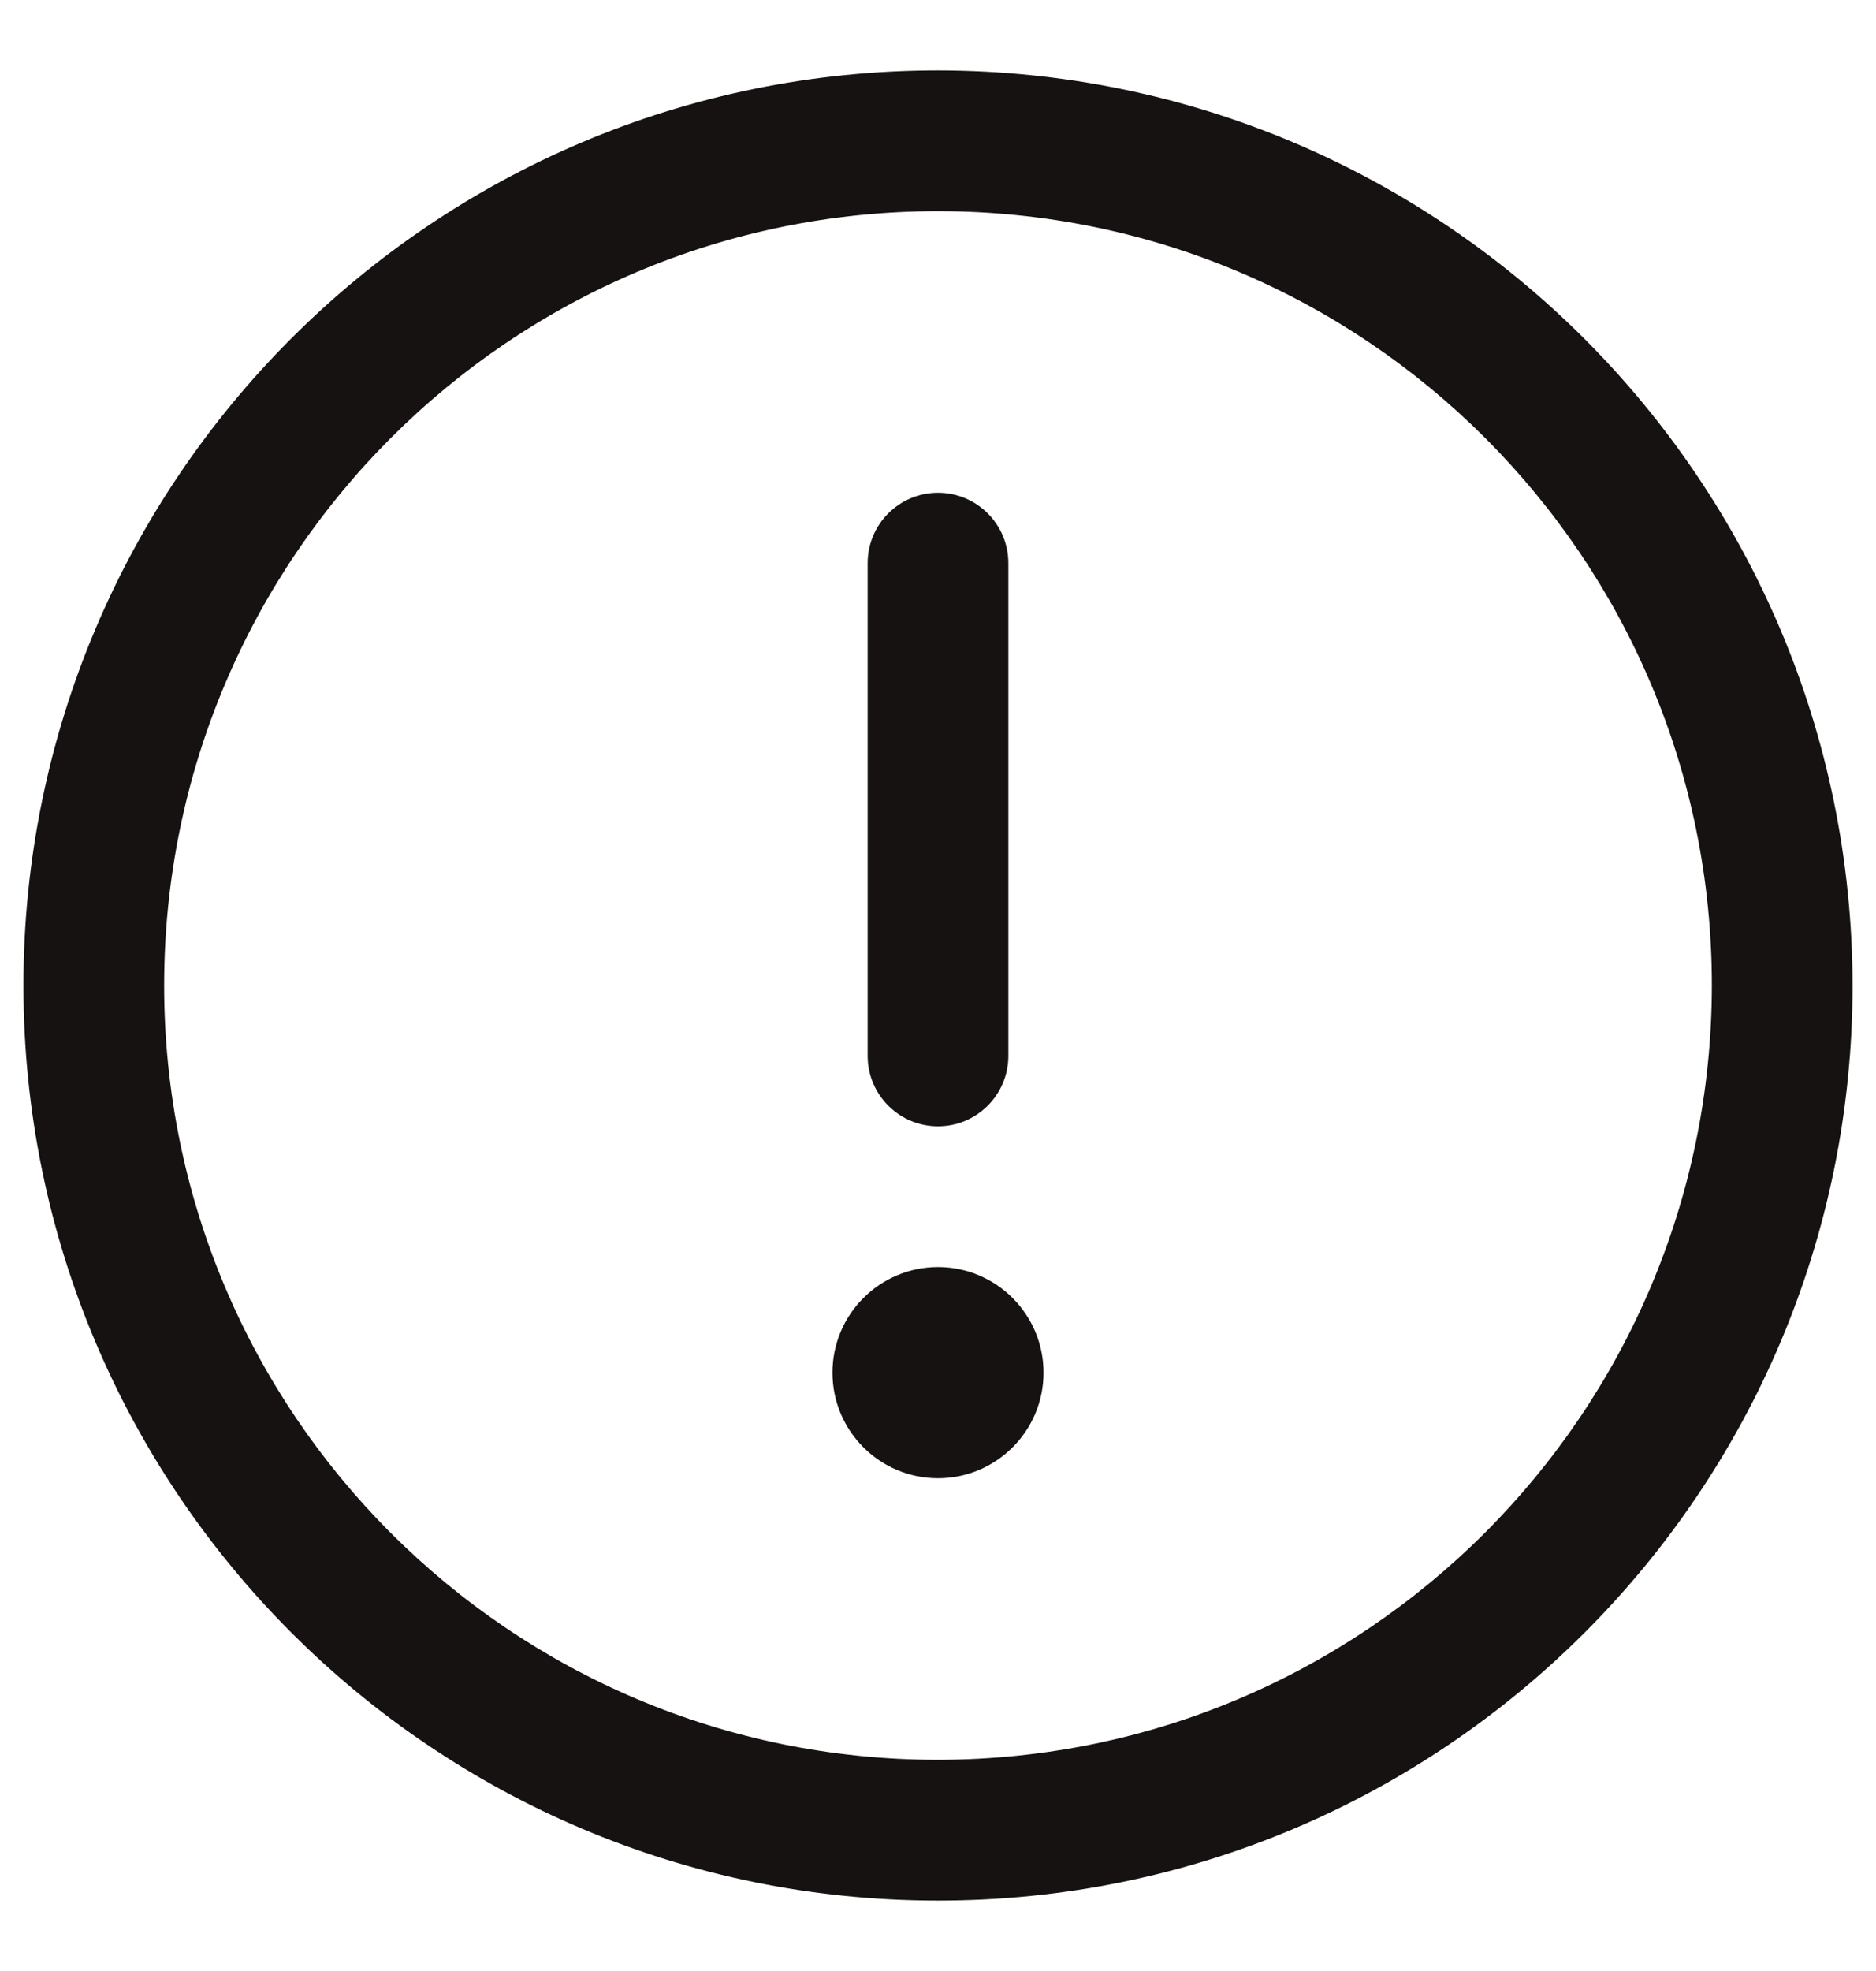 <svg width="20" height="21" viewBox="0 0 20 21" fill="none" xmlns="http://www.w3.org/2000/svg">
<path fill-rule="evenodd" clip-rule="evenodd" d="M10 0.75C4.615 0.75 0.25 5.115 0.25 10.5C0.25 15.885 4.615 20.25 10 20.25C15.385 20.25 19.75 15.885 19.75 10.5C19.744 5.118 15.382 0.756 10 0.75ZM10 18.75C5.444 18.75 1.75 15.056 1.75 10.5C1.75 5.944 5.444 2.25 10 2.25C14.556 2.25 18.25 5.944 18.25 10.5C18.245 15.054 14.554 18.745 10 18.75ZM9.25 11.25V6C9.25 5.586 9.586 5.25 10 5.25C10.414 5.25 10.75 5.586 10.75 6V11.25C10.75 11.664 10.414 12 10 12C9.586 12 9.25 11.664 9.25 11.25ZM11.125 14.625C11.125 15.246 10.621 15.75 10 15.75C9.379 15.75 8.875 15.246 8.875 14.625C8.875 14.004 9.379 13.5 10 13.5C10.621 13.5 11.125 14.004 11.125 14.625Z" fill="#171212"/>
</svg>
